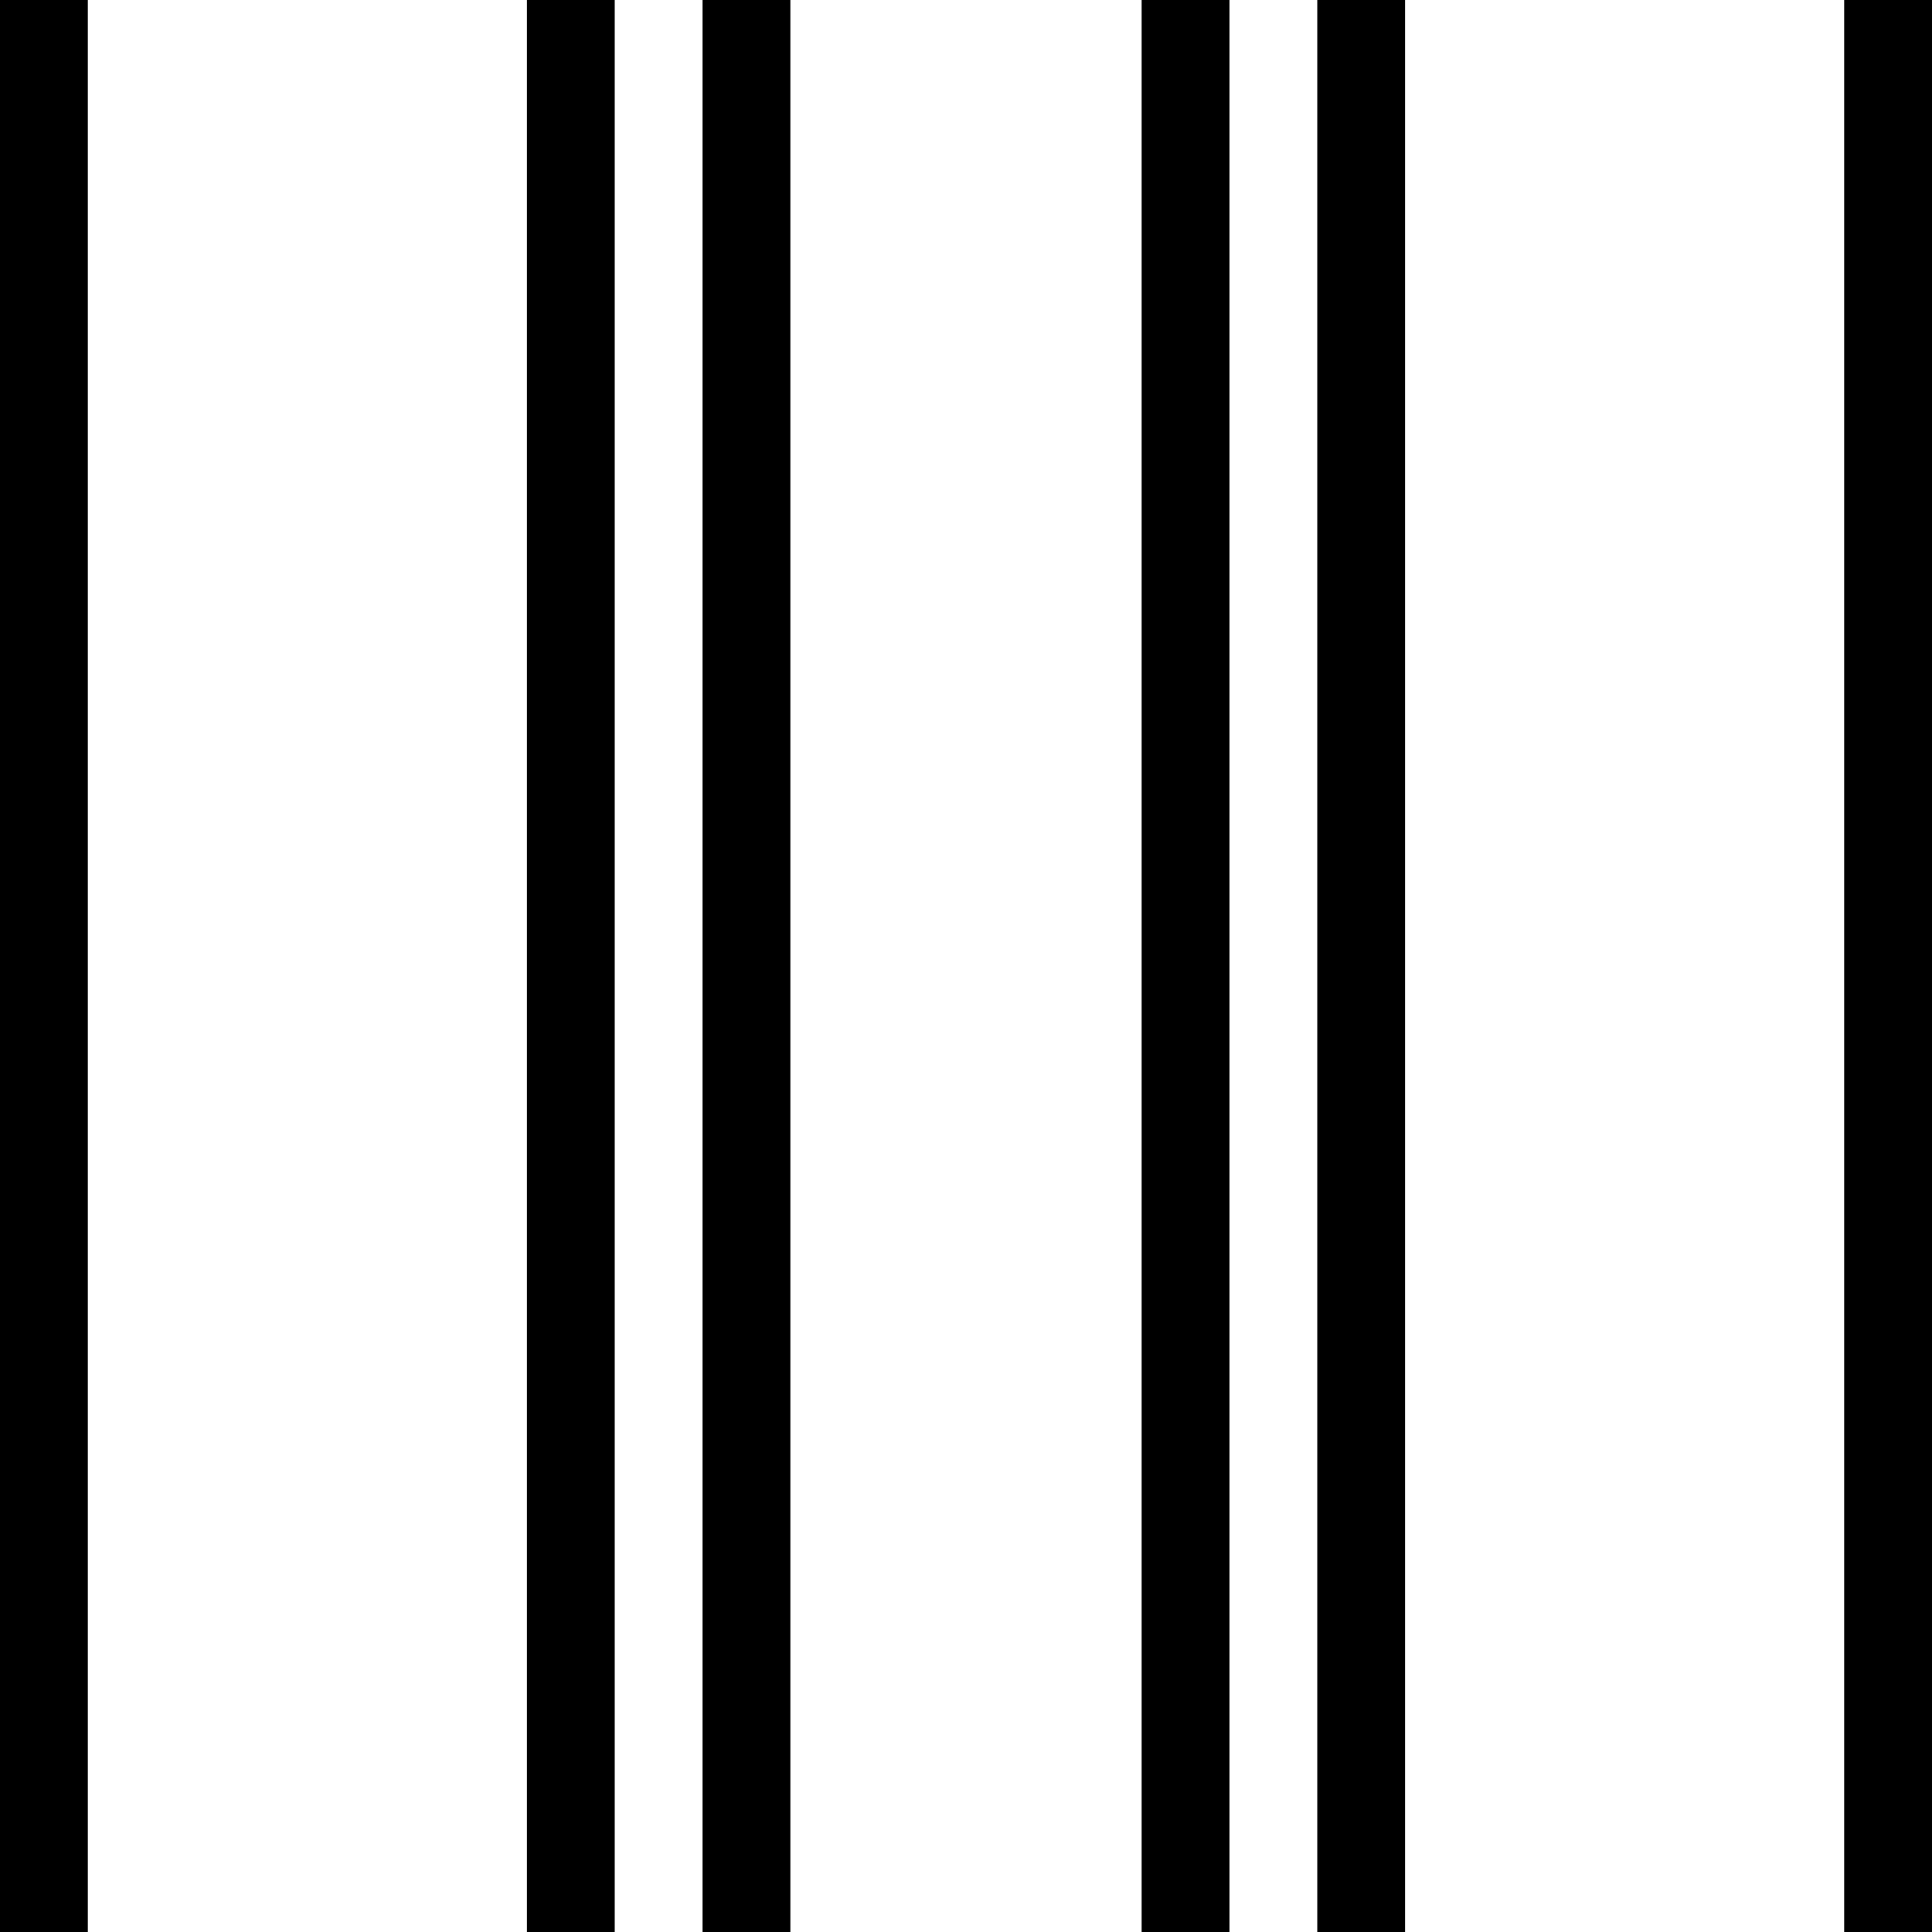 <svg version="1.1" id="Isolation_Mode" xmlns="http://www.w3.org/2000/svg" xmlns:xlink="http://www.w3.org/1999/xlink" x="0px"
	 y="0px" width="22px" height="22px" viewBox="0 0 22 22" enable-background="new 0 0 22 22" xml:space="preserve">
<g>
	<rect x="0" y="0" width="1" height="22"/>
	<rect x="6" y="0" width="1" height="22"/>
	<rect x="13" y="0" width="1" height="22"/>
	<rect x="21" y="0" width="1" height="22"/>
	<rect x="8" y="0" width="1" height="22"/>
	<rect x="15" y="0" width="1" height="22"/>
</g>
</svg>
